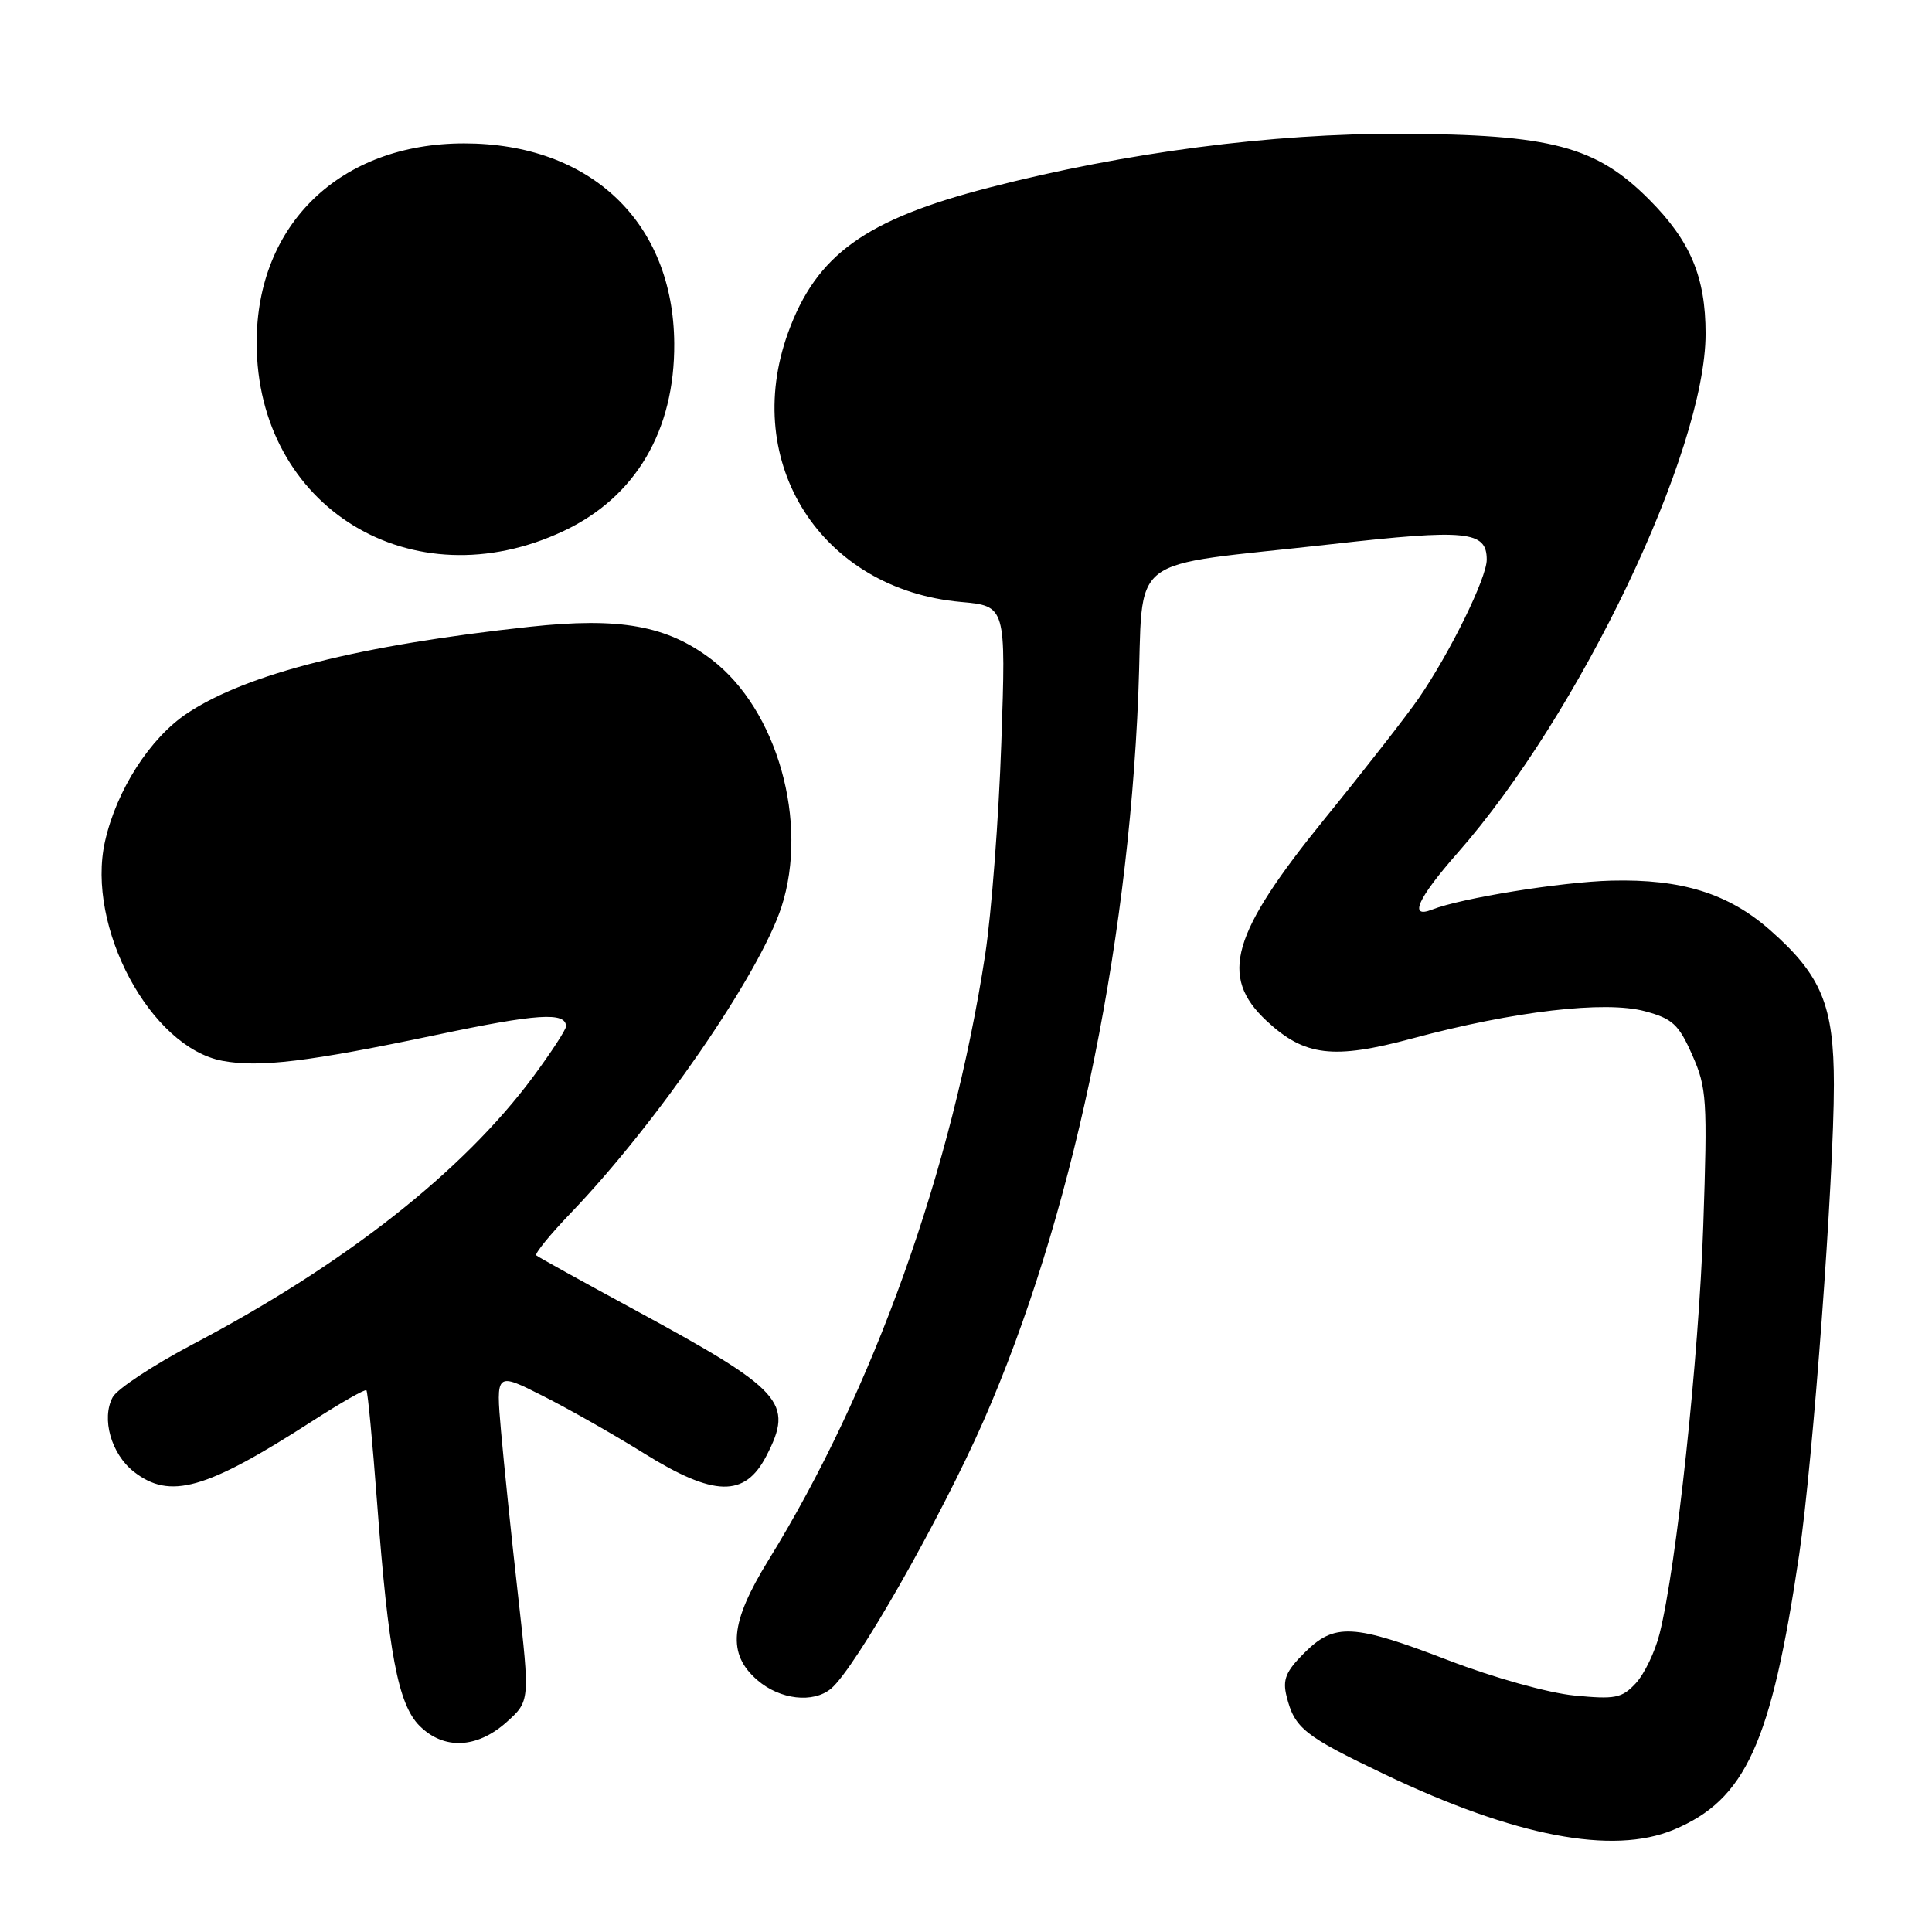 <?xml version="1.0" encoding="UTF-8" standalone="no"?>
<!DOCTYPE svg PUBLIC "-//W3C//DTD SVG 1.1//EN" "http://www.w3.org/Graphics/SVG/1.1/DTD/svg11.dtd" >
<svg xmlns="http://www.w3.org/2000/svg" xmlns:xlink="http://www.w3.org/1999/xlink" version="1.1" viewBox="0 0 256 256">
 <g >
 <path fill="currentColor"
d=" M 221.77 242.45 C 231.30 238.47 234.70 231.02 238.40 206.00 C 240.24 193.53 243.00 156.14 243.00 143.71 C 243.00 133.22 241.36 129.24 234.55 123.25 C 229.03 118.39 222.82 116.45 213.50 116.69 C 206.91 116.86 193.62 119.00 189.75 120.53 C 186.62 121.76 187.85 119.04 193.12 113.04 C 209.33 94.63 226.00 59.73 226.00 44.21 C 226.00 36.71 223.99 31.92 218.53 26.45 C 211.49 19.37 205.55 17.80 185.55 17.73 C 168.55 17.66 149.16 20.19 131.13 24.84 C 114.66 29.08 108.18 33.75 104.43 44.07 C 98.15 61.39 108.85 78.09 127.31 79.76 C 133.30 80.30 133.30 80.30 132.68 98.40 C 132.34 108.36 131.38 121.00 130.54 126.50 C 126.17 155.02 115.73 184.20 101.81 206.75 C 96.71 215.03 96.33 219.16 100.36 222.63 C 103.36 225.22 107.75 225.72 110.12 223.75 C 113.33 221.07 124.64 201.21 130.33 188.26 C 141.88 161.96 149.42 126.56 150.83 92.03 C 151.61 72.88 148.56 75.25 176.49 72.10 C 194.39 70.08 197.00 70.35 197.00 74.16 C 197.00 76.58 192.14 86.49 187.99 92.52 C 186.41 94.81 180.83 101.97 175.58 108.43 C 163.14 123.74 161.51 129.38 167.83 135.27 C 172.86 139.96 176.67 140.42 187.17 137.59 C 200.58 133.98 212.68 132.57 217.95 133.99 C 221.61 134.97 222.44 135.73 224.23 139.79 C 226.16 144.14 226.26 145.69 225.69 162.48 C 225.10 179.94 222.13 207.64 219.90 216.49 C 219.30 218.88 217.88 221.83 216.74 223.05 C 214.91 225.02 214.01 225.19 208.59 224.66 C 205.18 224.33 197.88 222.29 192.00 220.03 C 179.28 215.14 176.83 215.02 172.82 219.03 C 170.37 221.47 169.93 222.57 170.48 224.77 C 171.54 229.01 172.81 230.02 183.50 235.12 C 200.73 243.34 213.69 245.83 221.77 242.45 Z  M 67.10 228.21 C 70.22 225.41 70.22 225.41 68.65 211.46 C 67.78 203.78 66.77 193.97 66.39 189.66 C 65.71 181.82 65.71 181.82 71.94 184.97 C 75.37 186.70 81.38 190.11 85.31 192.56 C 94.62 198.35 98.69 198.44 101.54 192.93 C 105.22 185.82 103.81 184.26 84.00 173.51 C 77.12 169.78 71.30 166.56 71.06 166.34 C 70.82 166.13 72.87 163.60 75.63 160.73 C 87.02 148.86 100.64 129.07 103.54 120.20 C 107.20 108.95 102.99 94.03 94.29 87.39 C 88.37 82.88 82.16 81.76 70.20 83.05 C 47.71 85.48 32.76 89.25 24.84 94.49 C 19.88 97.77 15.44 104.69 13.91 111.51 C 11.38 122.80 19.93 138.77 29.46 140.56 C 34.38 141.48 40.87 140.69 57.81 137.13 C 71.16 134.31 75.00 134.06 75.00 136.00 C 75.00 136.43 73.05 139.42 70.67 142.64 C 61.39 155.18 45.73 167.50 25.61 178.09 C 20.32 180.88 15.51 184.05 14.93 185.14 C 13.41 187.97 14.73 192.64 17.71 194.99 C 22.50 198.75 27.23 197.42 41.36 188.32 C 45.14 185.88 48.37 184.04 48.55 184.22 C 48.73 184.40 49.36 191.06 49.96 199.02 C 51.46 219.02 52.75 225.84 55.59 228.68 C 58.79 231.88 63.18 231.70 67.10 228.21 Z  M 74.70 70.35 C 84.23 65.86 89.42 57.05 89.34 45.50 C 89.23 29.45 78.24 19.00 61.50 19.00 C 45.11 19.00 33.99 29.69 34.01 45.43 C 34.03 67.24 54.60 79.84 74.70 70.35 Z "/>
</g>
</svg>